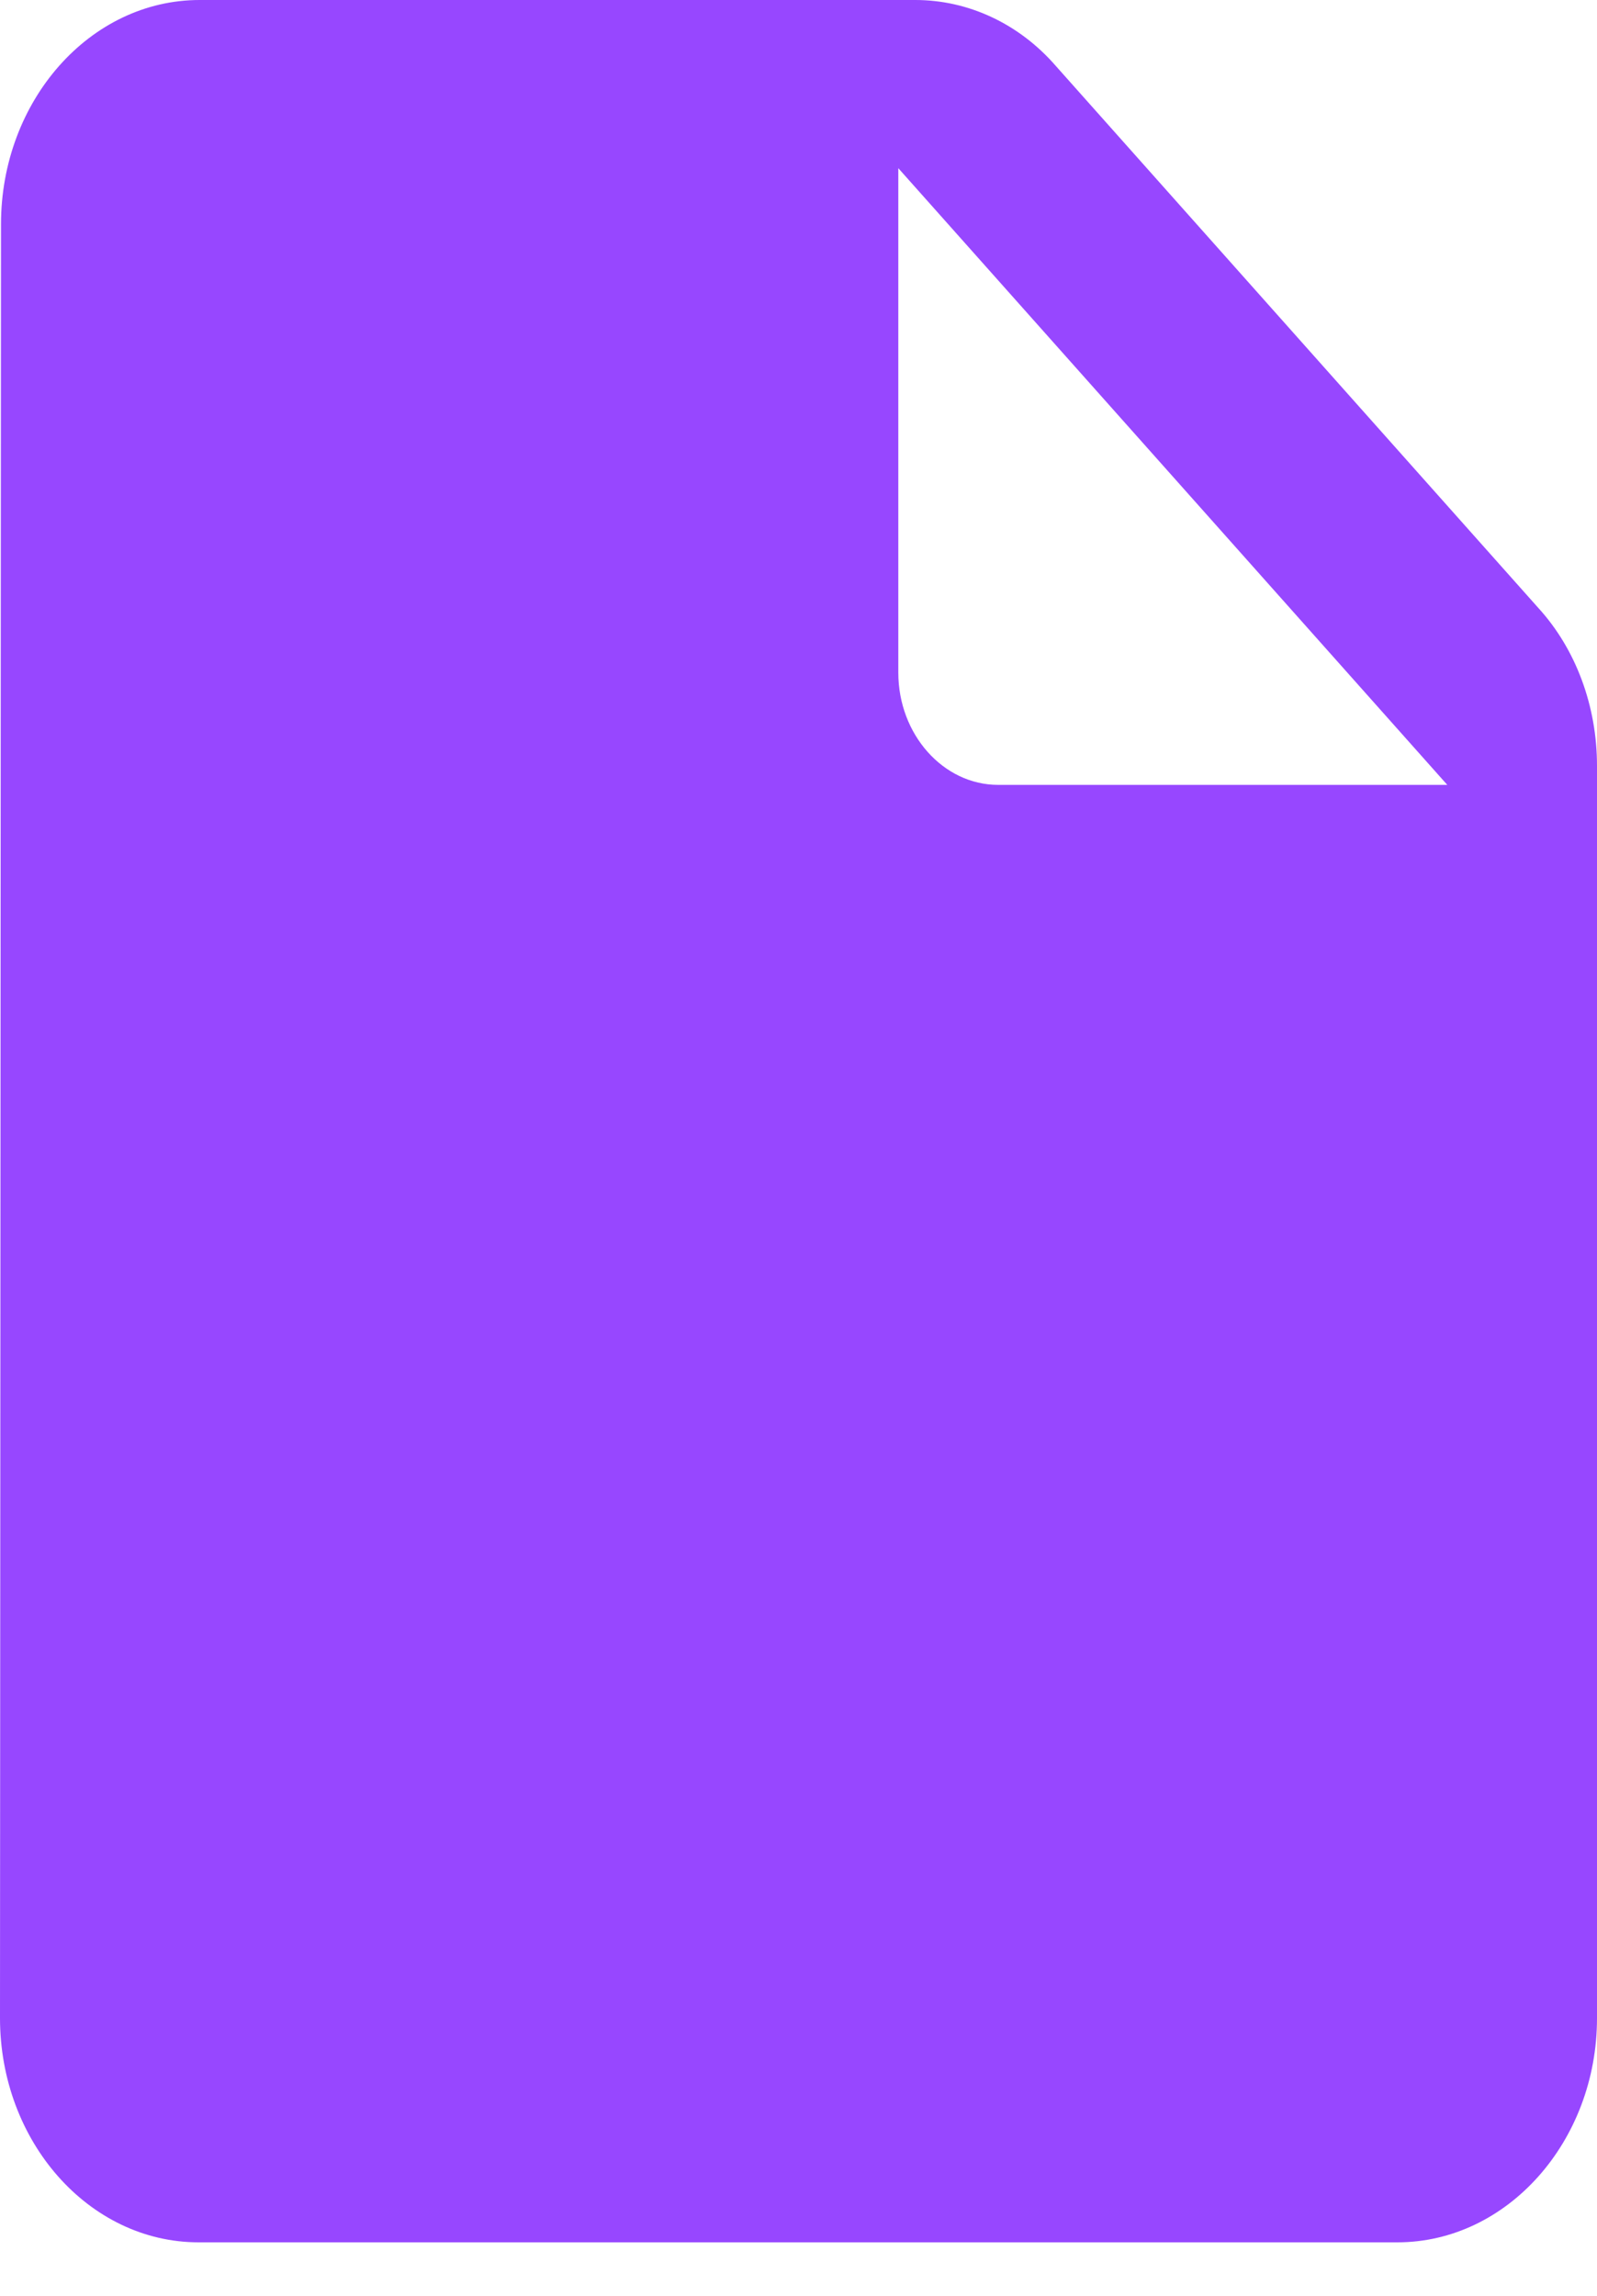 <svg width="16" height="23" viewBox="0 0 16 23" fill="none" xmlns="http://www.w3.org/2000/svg">
<path d="M2 0C0.9 0 0.01 1.011 0.01 2.246L0 20.218C0 21.453 0.89 22.464 1.99 22.464H14C15.1 22.464 16 21.453 16 20.218V7.672C16 7.076 15.79 6.503 15.41 6.088L10.58 0.663C10.21 0.236 9.7 0 9.17 0H2ZM9 6.739V1.685L14.5 7.863H10C9.45 7.863 9 7.357 9 6.739Z" fill="#9747FF"/>
</svg>
